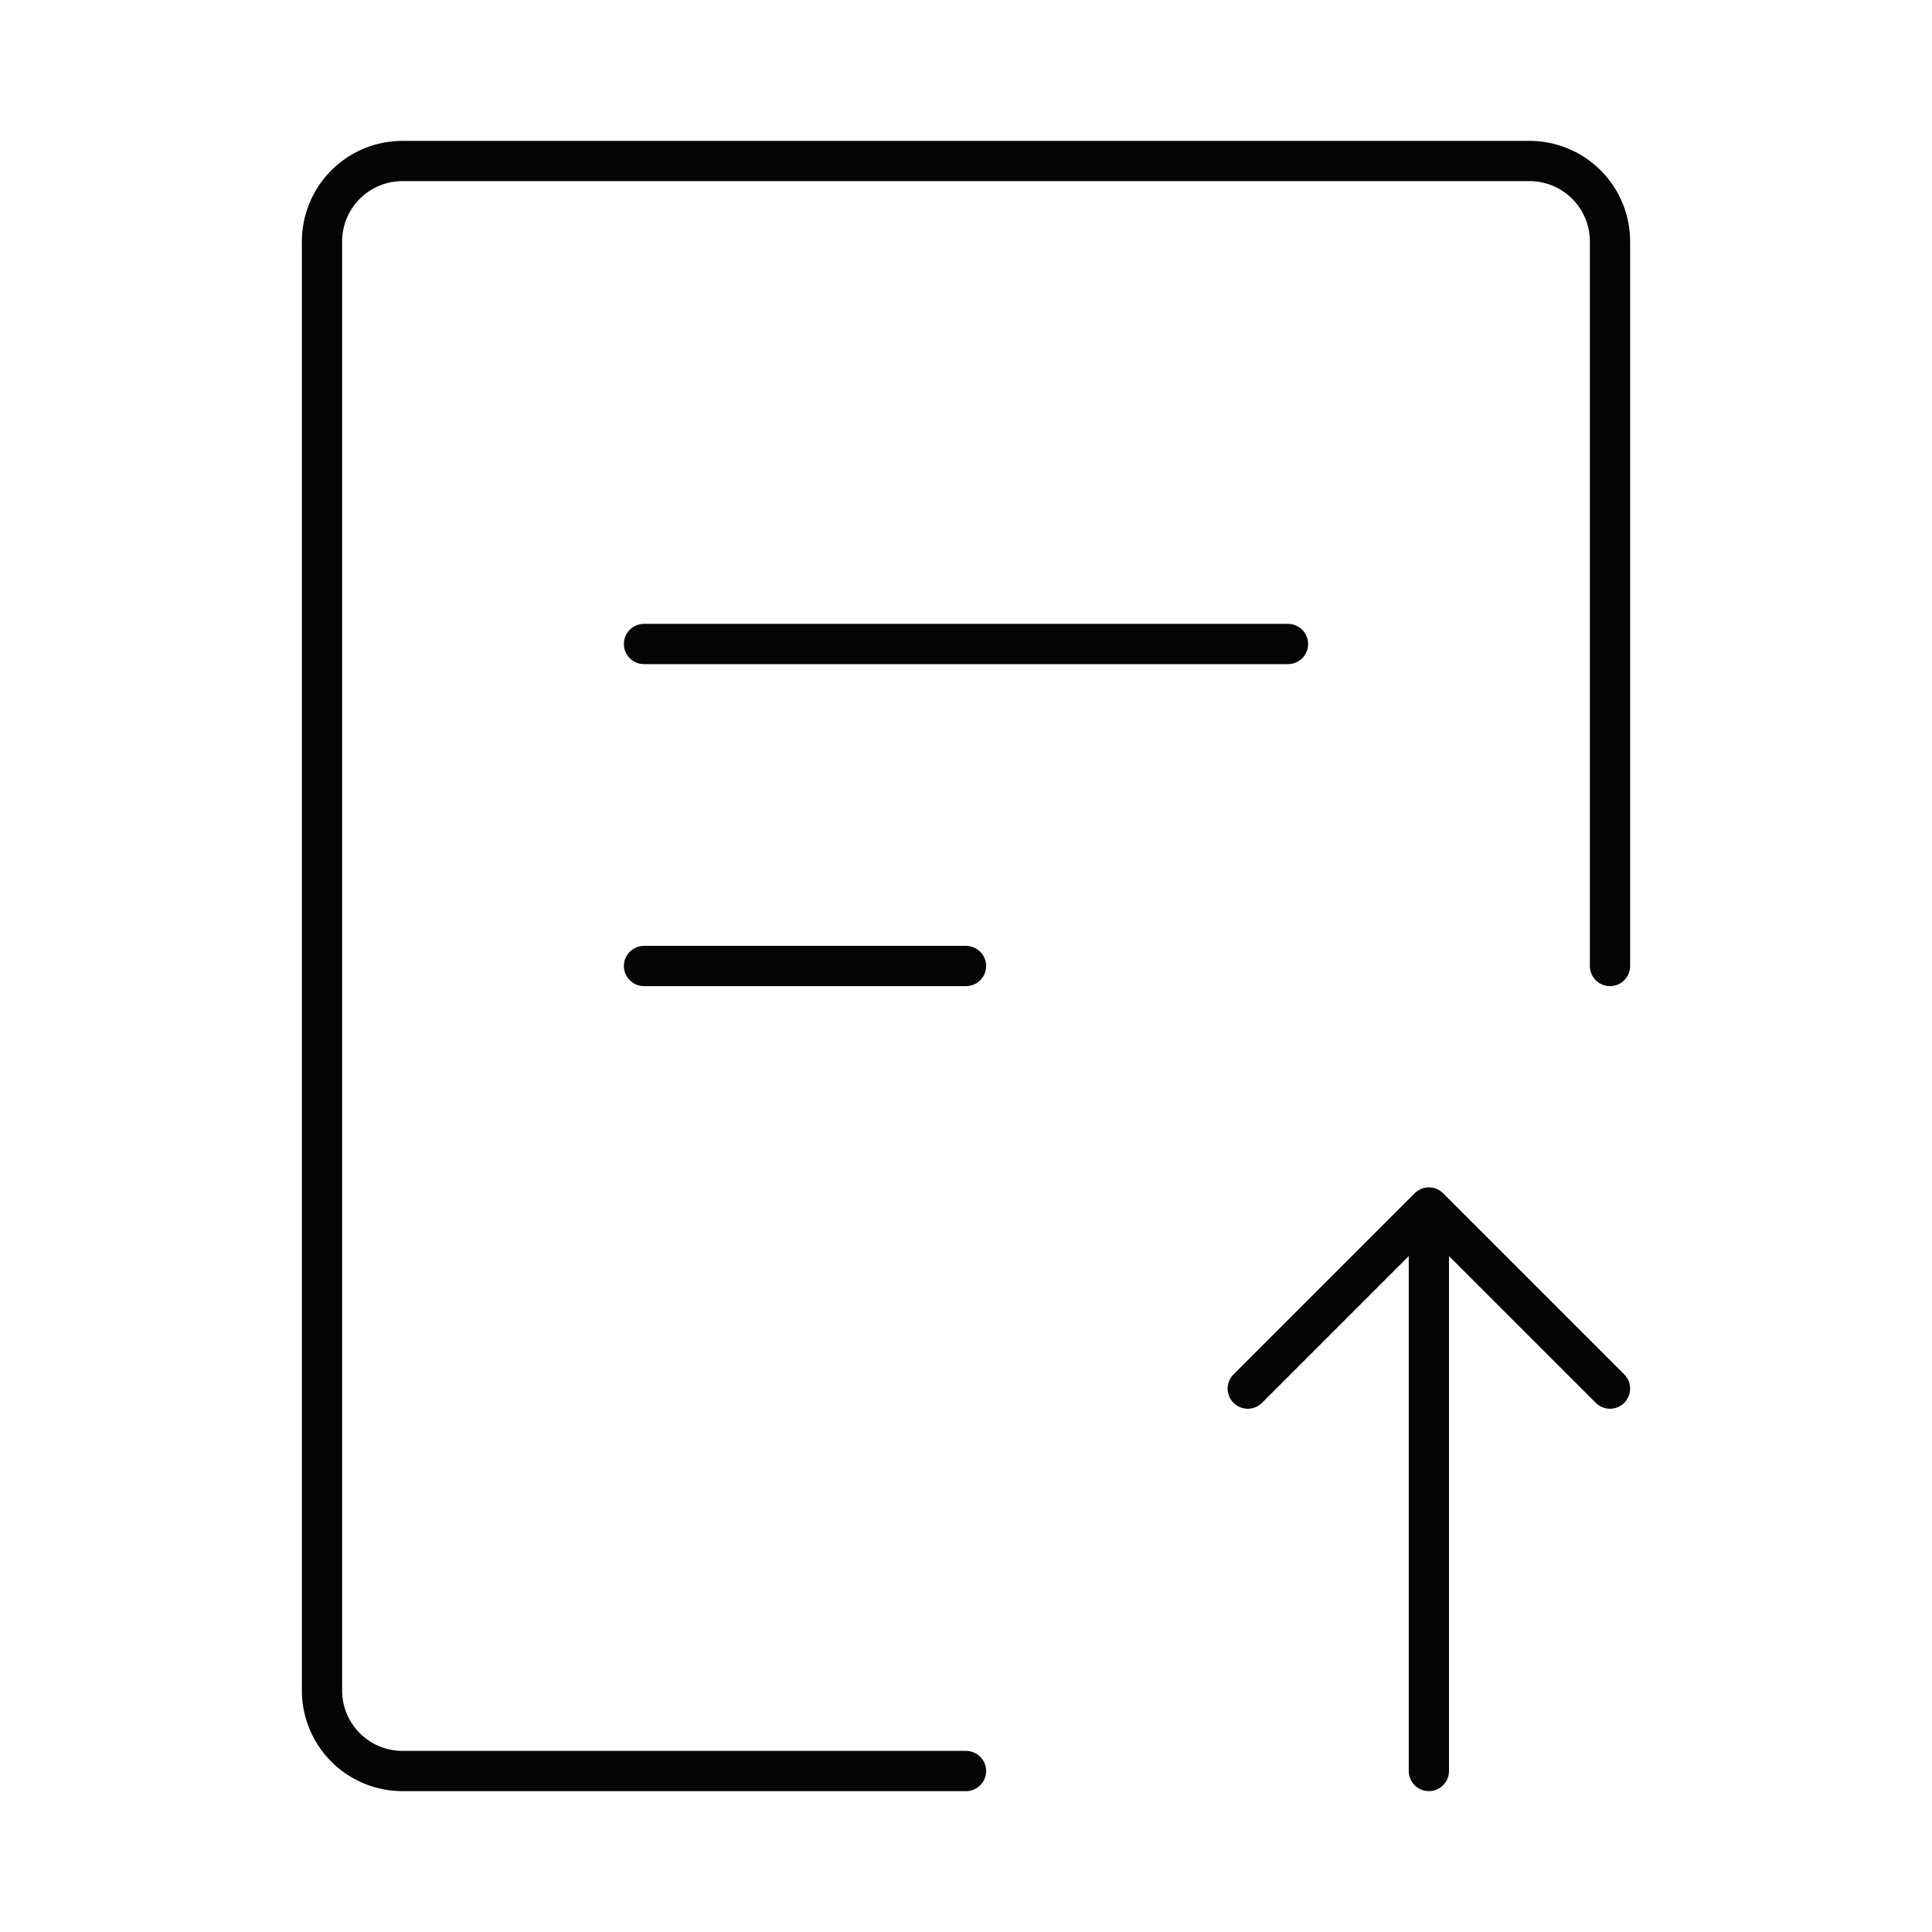 <svg width="48" height="48" fill="none" stroke="#050505" stroke-linecap="round" stroke-linejoin="round" stroke-width="0.5" viewBox="0 0 24 24" xmlns="http://www.w3.org/2000/svg">
  <path d="M12 22H5a1 1 0 0 1-1-1V3a1 1 0 0 1 1-1h14a1 1 0 0 1 1 1v9"></path>
  <path d="M17.75 22v-6.5"></path>
  <path d="m15.5 17.25.75-.75 1.5-1.5 1.5 1.5.75.75"></path>
  <path d="M8 8h8"></path>
  <path d="M8 12h4"></path>
</svg>